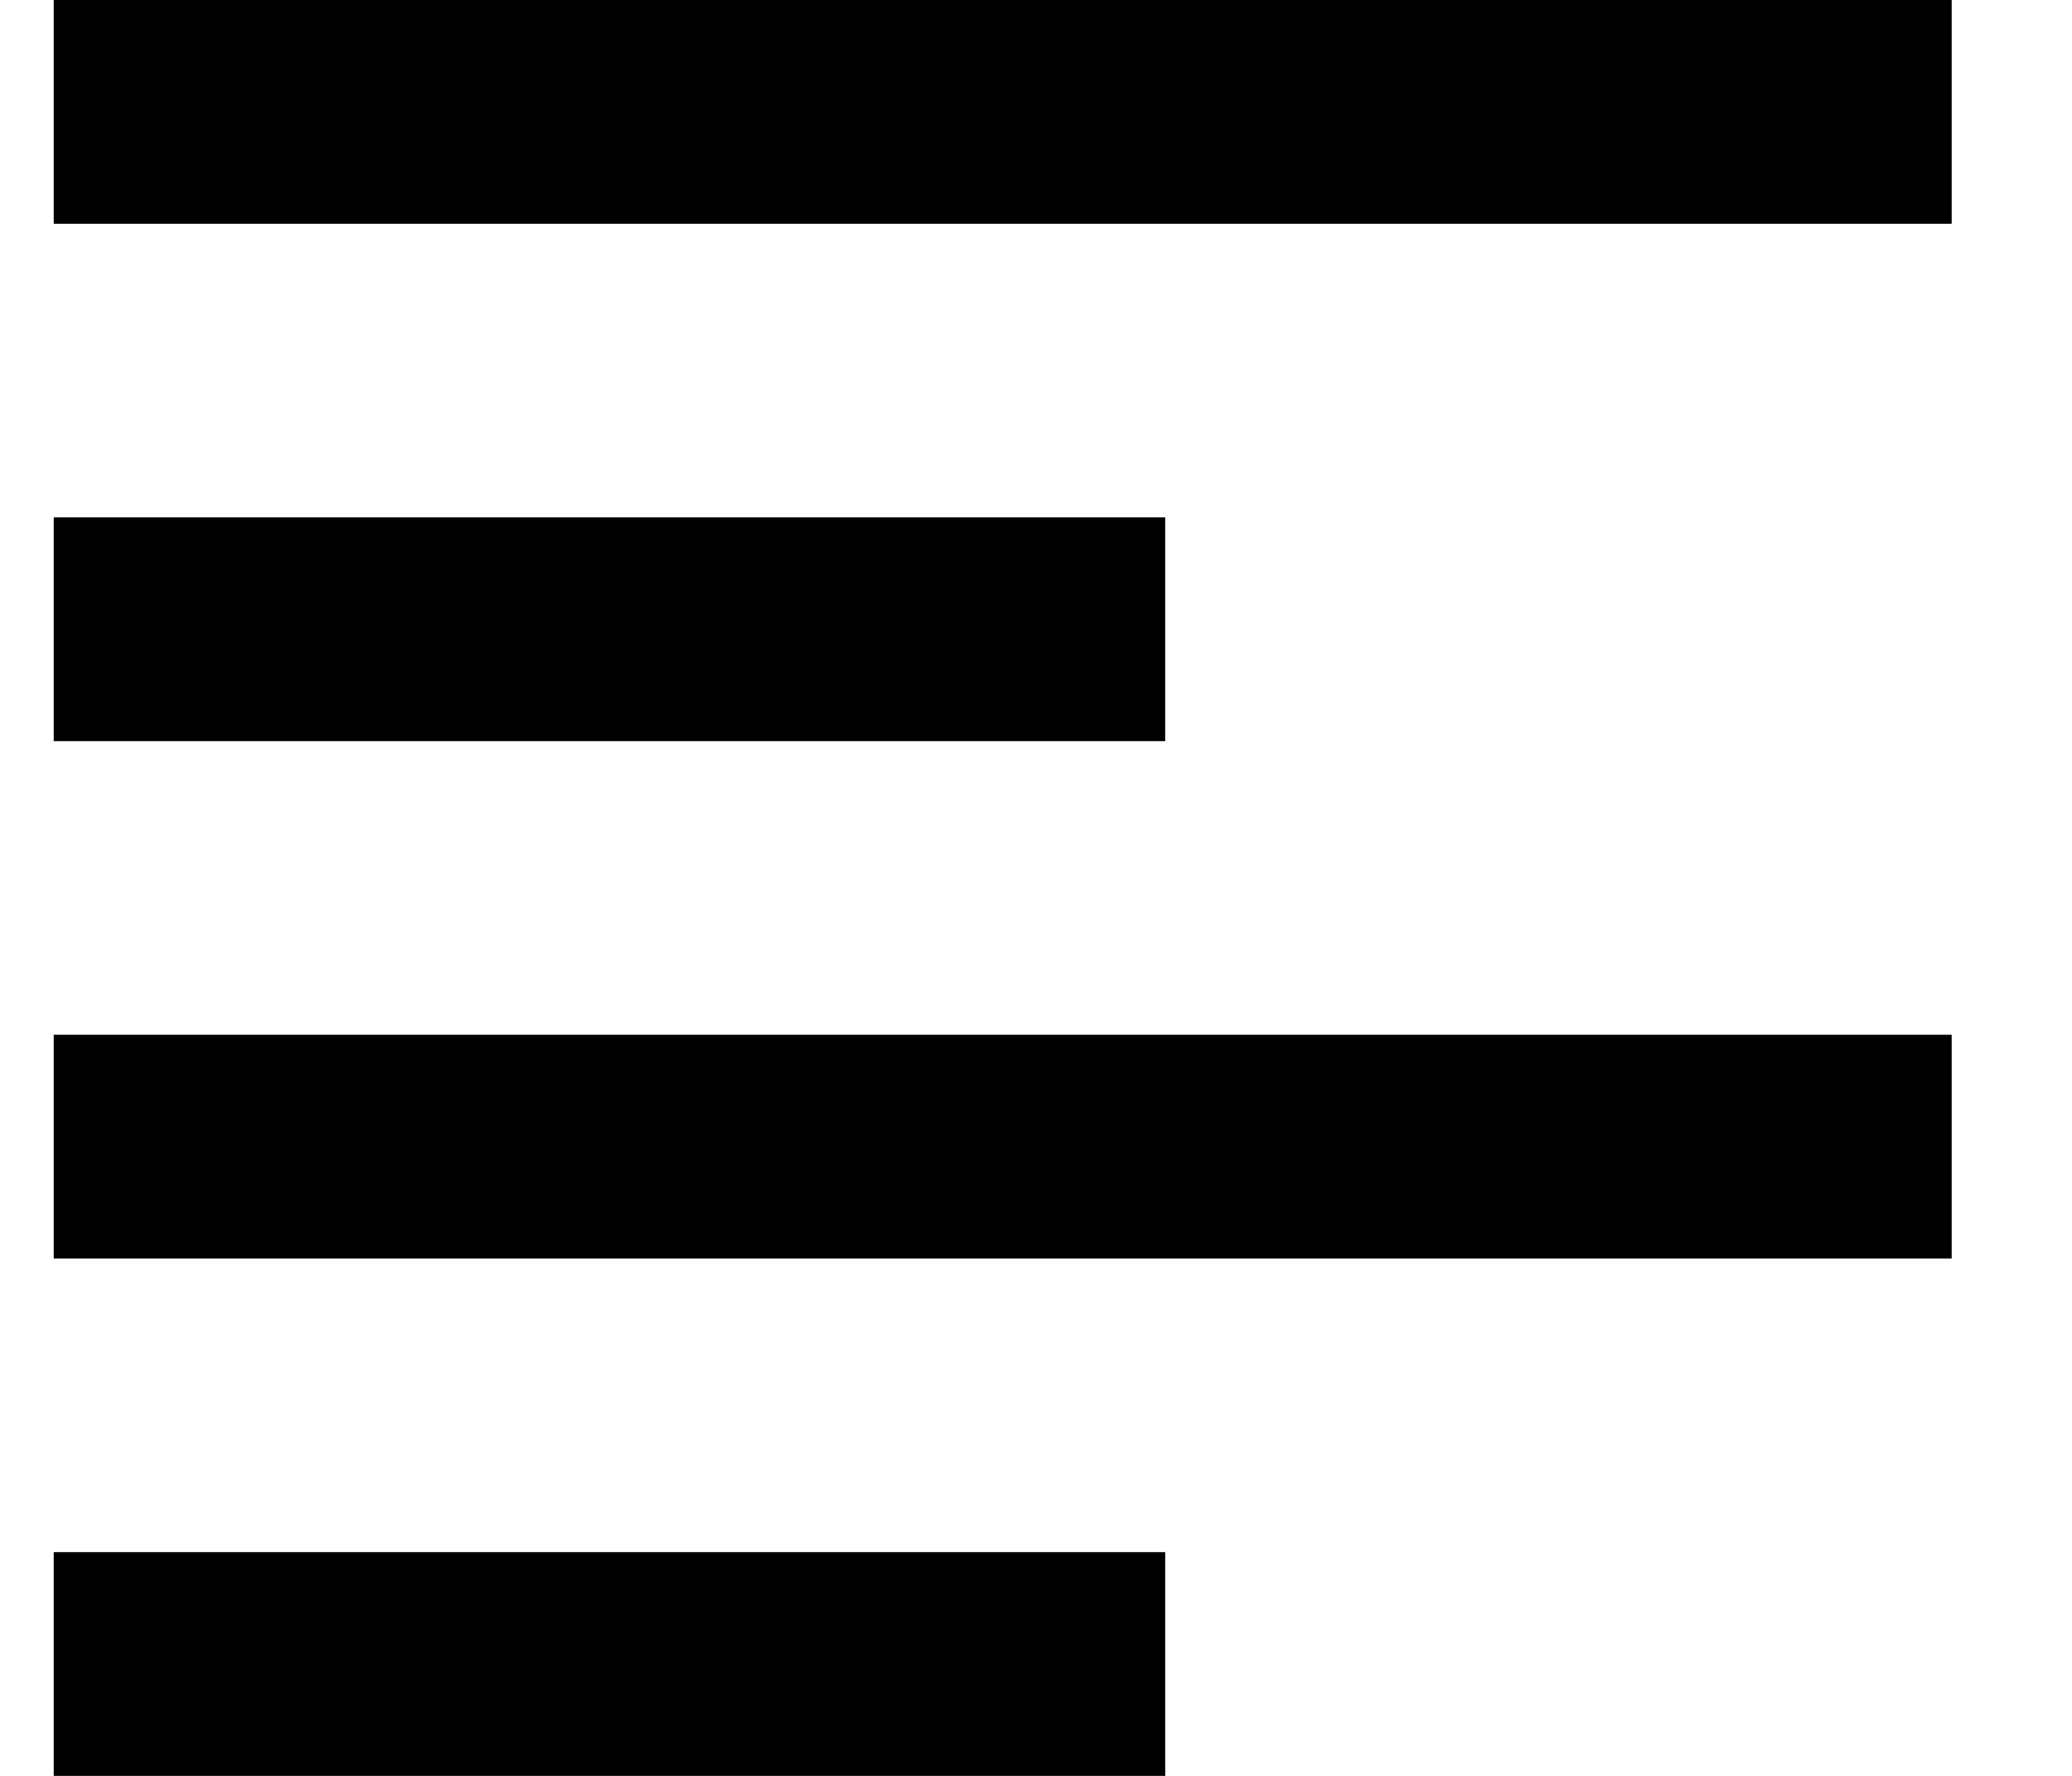 <svg width="14" height="12" viewBox="0 0 14 12" fill="none" xmlns="http://www.w3.org/2000/svg">
<path d="M13.187 0H0.363V1.512H13.187V0Z" fill="black"/>
<path d="M7.873 3.496H0.363V5.008H7.873V3.496Z" fill="black"/>
<path d="M13.187 6.992H0.363V8.504H13.187V6.992Z" fill="black"/>
<path d="M7.873 10.488H0.363V12H7.873V10.488Z" fill="black"/>
</svg>
